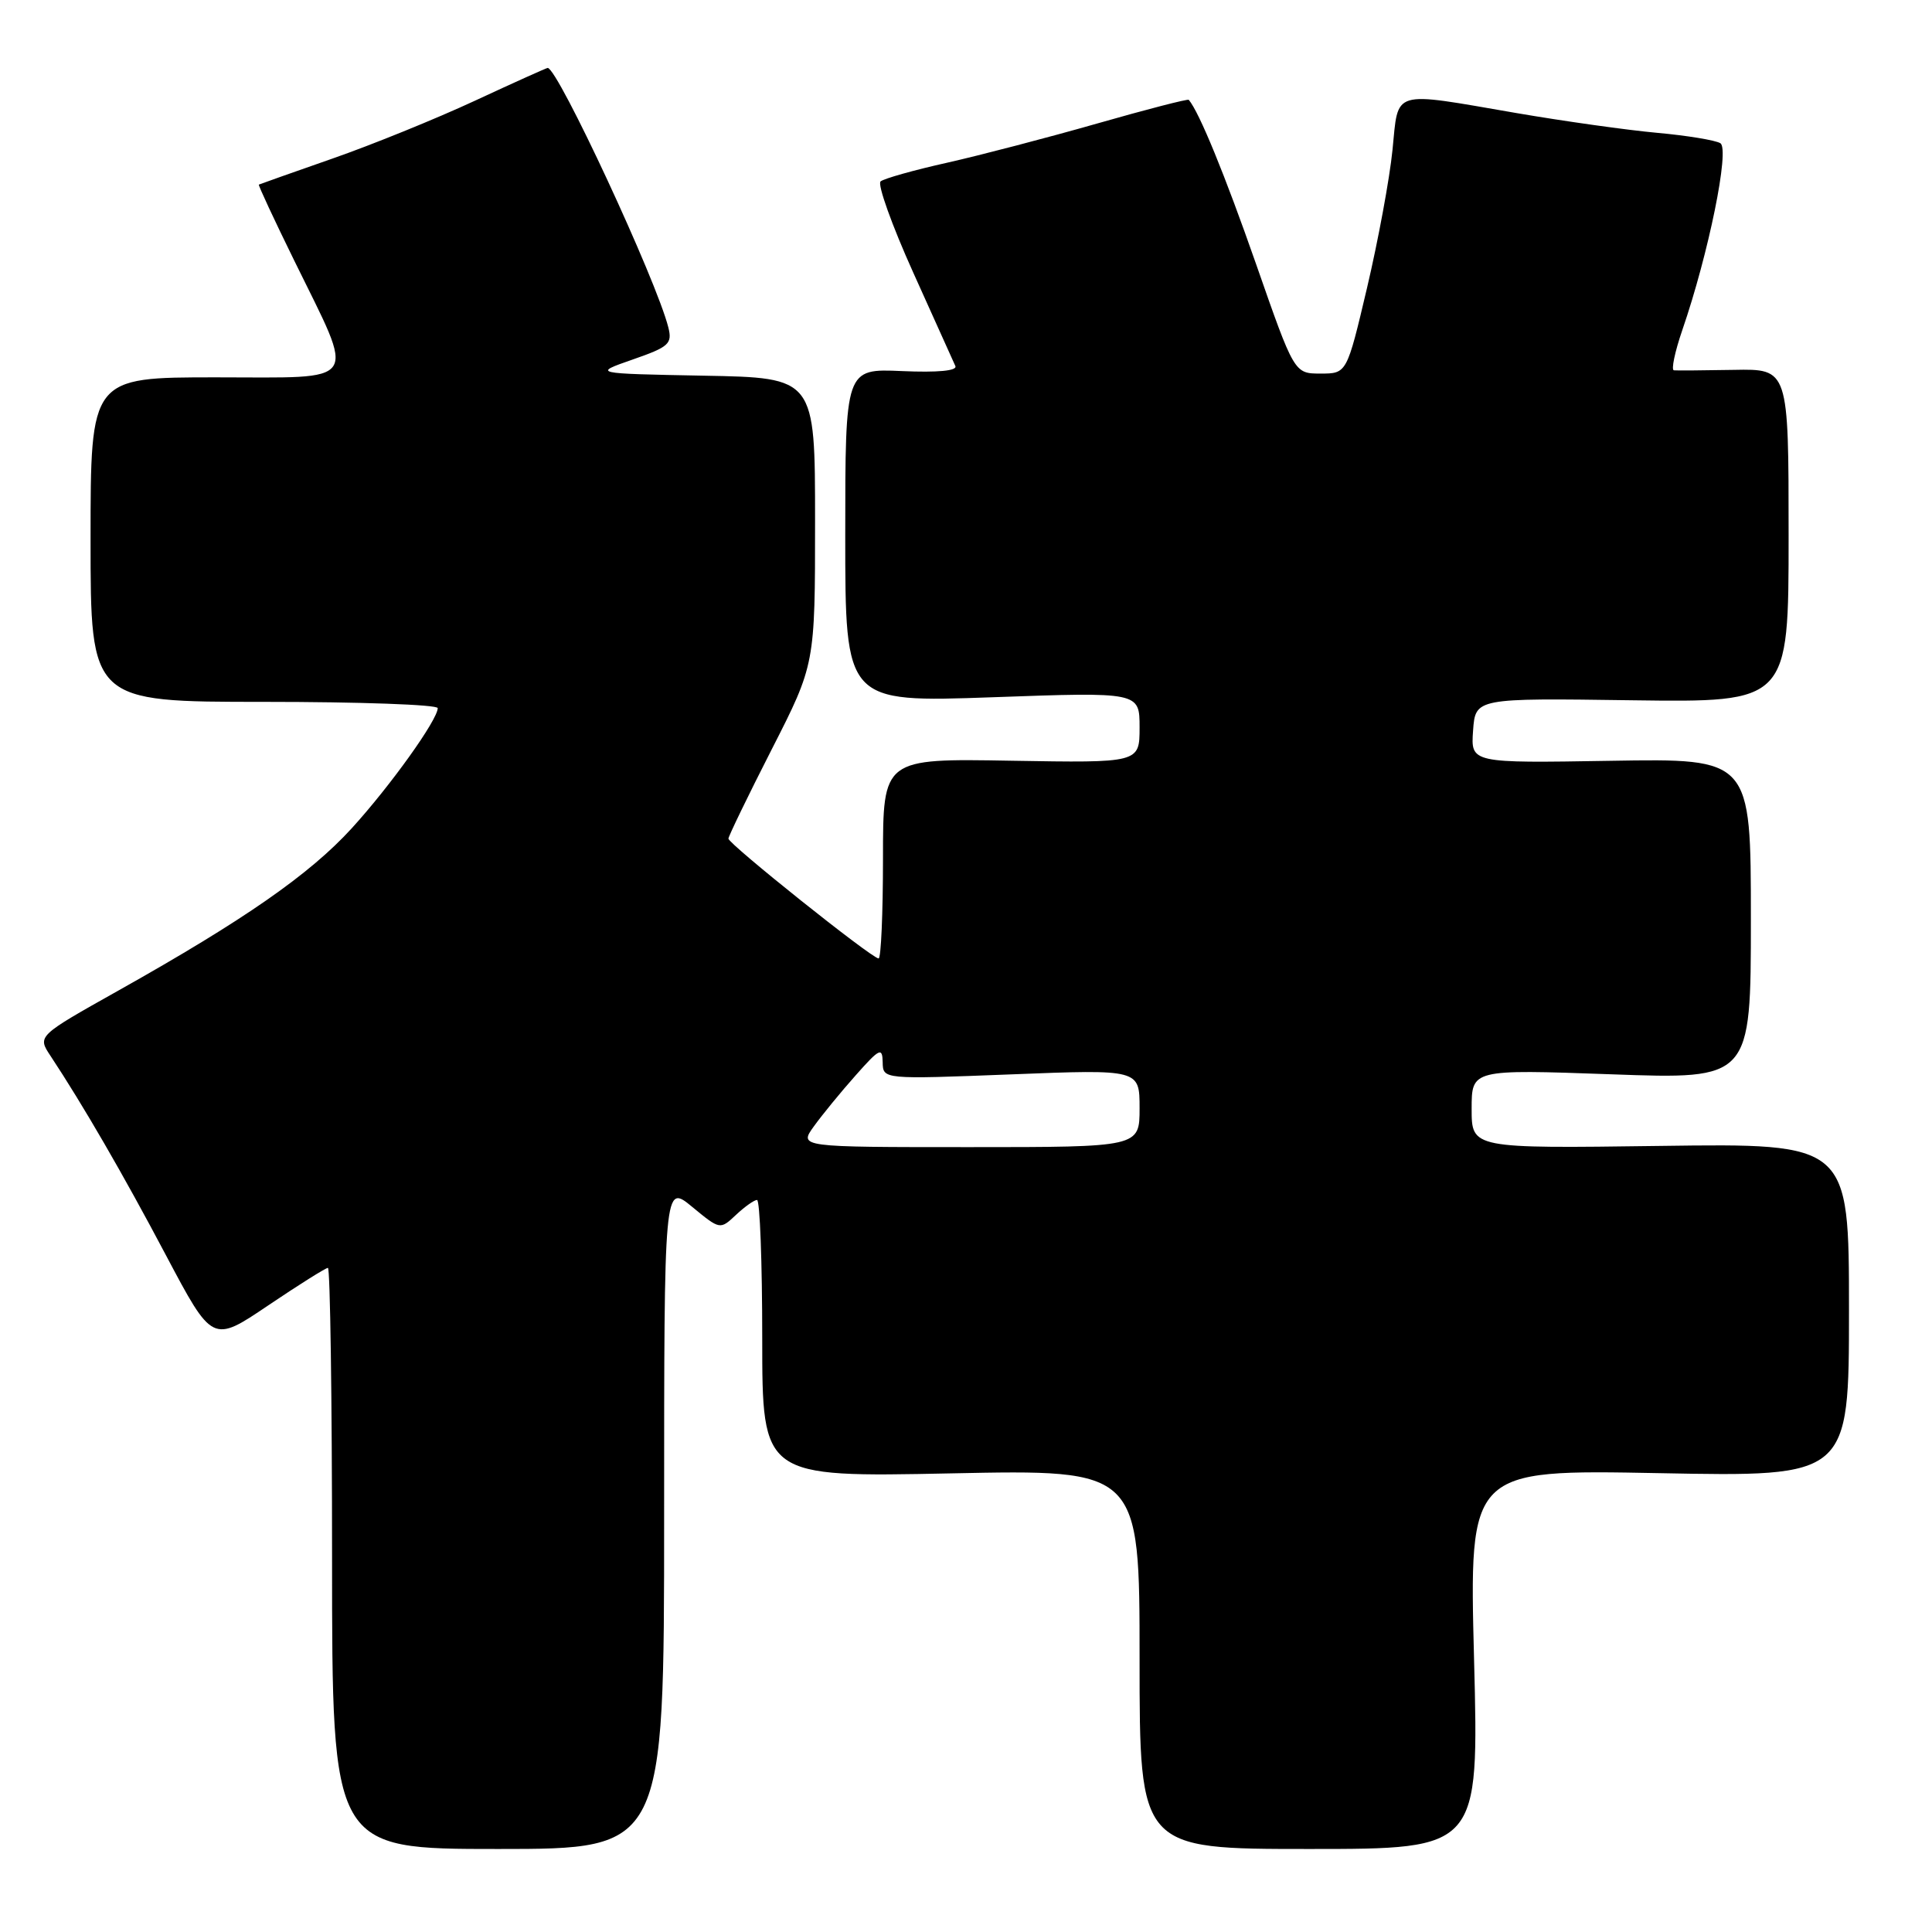 <?xml version="1.0" encoding="UTF-8" standalone="no"?>
<!DOCTYPE svg PUBLIC "-//W3C//DTD SVG 1.1//EN" "http://www.w3.org/Graphics/SVG/1.1/DTD/svg11.dtd" >
<svg xmlns="http://www.w3.org/2000/svg" xmlns:xlink="http://www.w3.org/1999/xlink" version="1.1" viewBox="0 0 256 256">
 <g >
 <path fill="currentColor"
d=" M 88.00 200.93 C 88.00 156.85 88.00 156.85 91.71 159.91 C 95.41 162.96 95.41 162.96 97.52 160.98 C 98.68 159.89 99.94 159.00 100.31 159.00 C 100.69 159.00 101.00 167.27 101.00 177.37 C 101.00 195.74 101.00 195.74 126.00 195.23 C 151.00 194.71 151.00 194.71 151.00 219.86 C 151.00 245.00 151.00 245.00 173.48 245.00 C 195.97 245.00 195.97 245.00 195.32 219.86 C 194.67 194.72 194.67 194.72 219.84 195.20 C 245.00 195.69 245.00 195.69 245.00 173.59 C 245.00 151.50 245.00 151.50 220.00 151.84 C 195.00 152.18 195.00 152.18 195.00 146.93 C 195.00 141.69 195.00 141.69 213.50 142.35 C 232.00 143.02 232.00 143.02 232.00 121.76 C 232.00 100.50 232.00 100.50 213.44 100.81 C 194.88 101.12 194.88 101.12 195.19 96.81 C 195.50 92.50 195.50 92.50 216.25 92.79 C 237.00 93.07 237.00 93.07 237.00 70.97 C 237.00 48.87 237.00 48.87 229.75 49.01 C 225.76 49.08 222.19 49.11 221.80 49.07 C 221.42 49.03 221.92 46.64 222.91 43.75 C 226.40 33.62 229.22 19.76 227.96 18.98 C 227.32 18.58 223.55 17.96 219.58 17.60 C 215.61 17.24 207.22 16.06 200.93 14.98 C 184.20 12.10 185.33 11.77 184.51 19.89 C 184.13 23.68 182.61 31.89 181.14 38.14 C 178.46 49.50 178.46 49.50 174.98 49.50 C 171.50 49.50 171.50 49.50 166.44 35.00 C 162.28 23.10 158.92 14.90 157.52 13.23 C 157.40 13.08 151.94 14.49 145.40 16.36 C 138.85 18.23 129.90 20.57 125.50 21.56 C 121.10 22.54 117.13 23.66 116.68 24.04 C 116.24 24.42 118.18 29.85 121.01 36.12 C 123.84 42.38 126.35 47.95 126.59 48.50 C 126.87 49.13 124.26 49.38 119.51 49.17 C 112.00 48.84 112.00 48.84 112.00 70.96 C 112.00 93.08 112.00 93.08 131.50 92.39 C 151.00 91.69 151.00 91.69 151.00 96.39 C 151.00 101.09 151.00 101.09 134.00 100.80 C 117.00 100.50 117.00 100.50 117.00 113.75 C 117.00 121.04 116.74 127.00 116.42 127.00 C 115.52 127.00 96.50 111.81 96.52 111.12 C 96.54 110.78 99.12 105.44 102.27 99.27 C 108.00 88.03 108.00 88.03 108.00 69.04 C 108.00 50.05 108.00 50.05 93.25 49.78 C 78.50 49.50 78.50 49.50 83.83 47.64 C 88.64 45.97 89.10 45.55 88.56 43.39 C 86.99 37.13 73.91 9.00 72.57 9.00 C 72.42 9.00 68.06 10.96 62.90 13.36 C 57.73 15.76 49.23 19.21 44.00 21.03 C 38.77 22.86 34.41 24.40 34.30 24.46 C 34.19 24.52 36.30 29.05 38.99 34.53 C 47.18 51.24 48.01 50.00 28.61 50.00 C 12.00 50.00 12.00 50.00 12.00 71.50 C 12.00 93.00 12.00 93.00 35.00 93.00 C 47.65 93.00 58.00 93.37 58.00 93.83 C 58.00 95.37 51.73 104.13 46.60 109.76 C 41.03 115.86 32.35 121.90 15.73 131.23 C 4.95 137.28 4.95 137.28 6.68 139.89 C 11.02 146.46 16.29 155.55 21.97 166.29 C 28.15 177.96 28.15 177.96 35.53 172.98 C 39.59 170.24 43.16 168.00 43.45 168.00 C 43.75 168.00 44.00 185.32 44.00 206.50 C 44.00 245.00 44.00 245.00 66.00 245.00 C 88.00 245.00 88.00 245.00 88.00 200.93 Z  M 107.84 149.25 C 108.93 147.74 111.41 144.70 113.37 142.50 C 116.56 138.90 116.92 138.73 116.96 140.76 C 117.00 143.02 117.00 143.02 134.00 142.36 C 151.00 141.69 151.00 141.69 151.00 146.84 C 151.00 152.00 151.00 152.00 128.43 152.00 C 105.86 152.00 105.86 152.00 107.84 149.25 Z "/>
</g>
</svg>